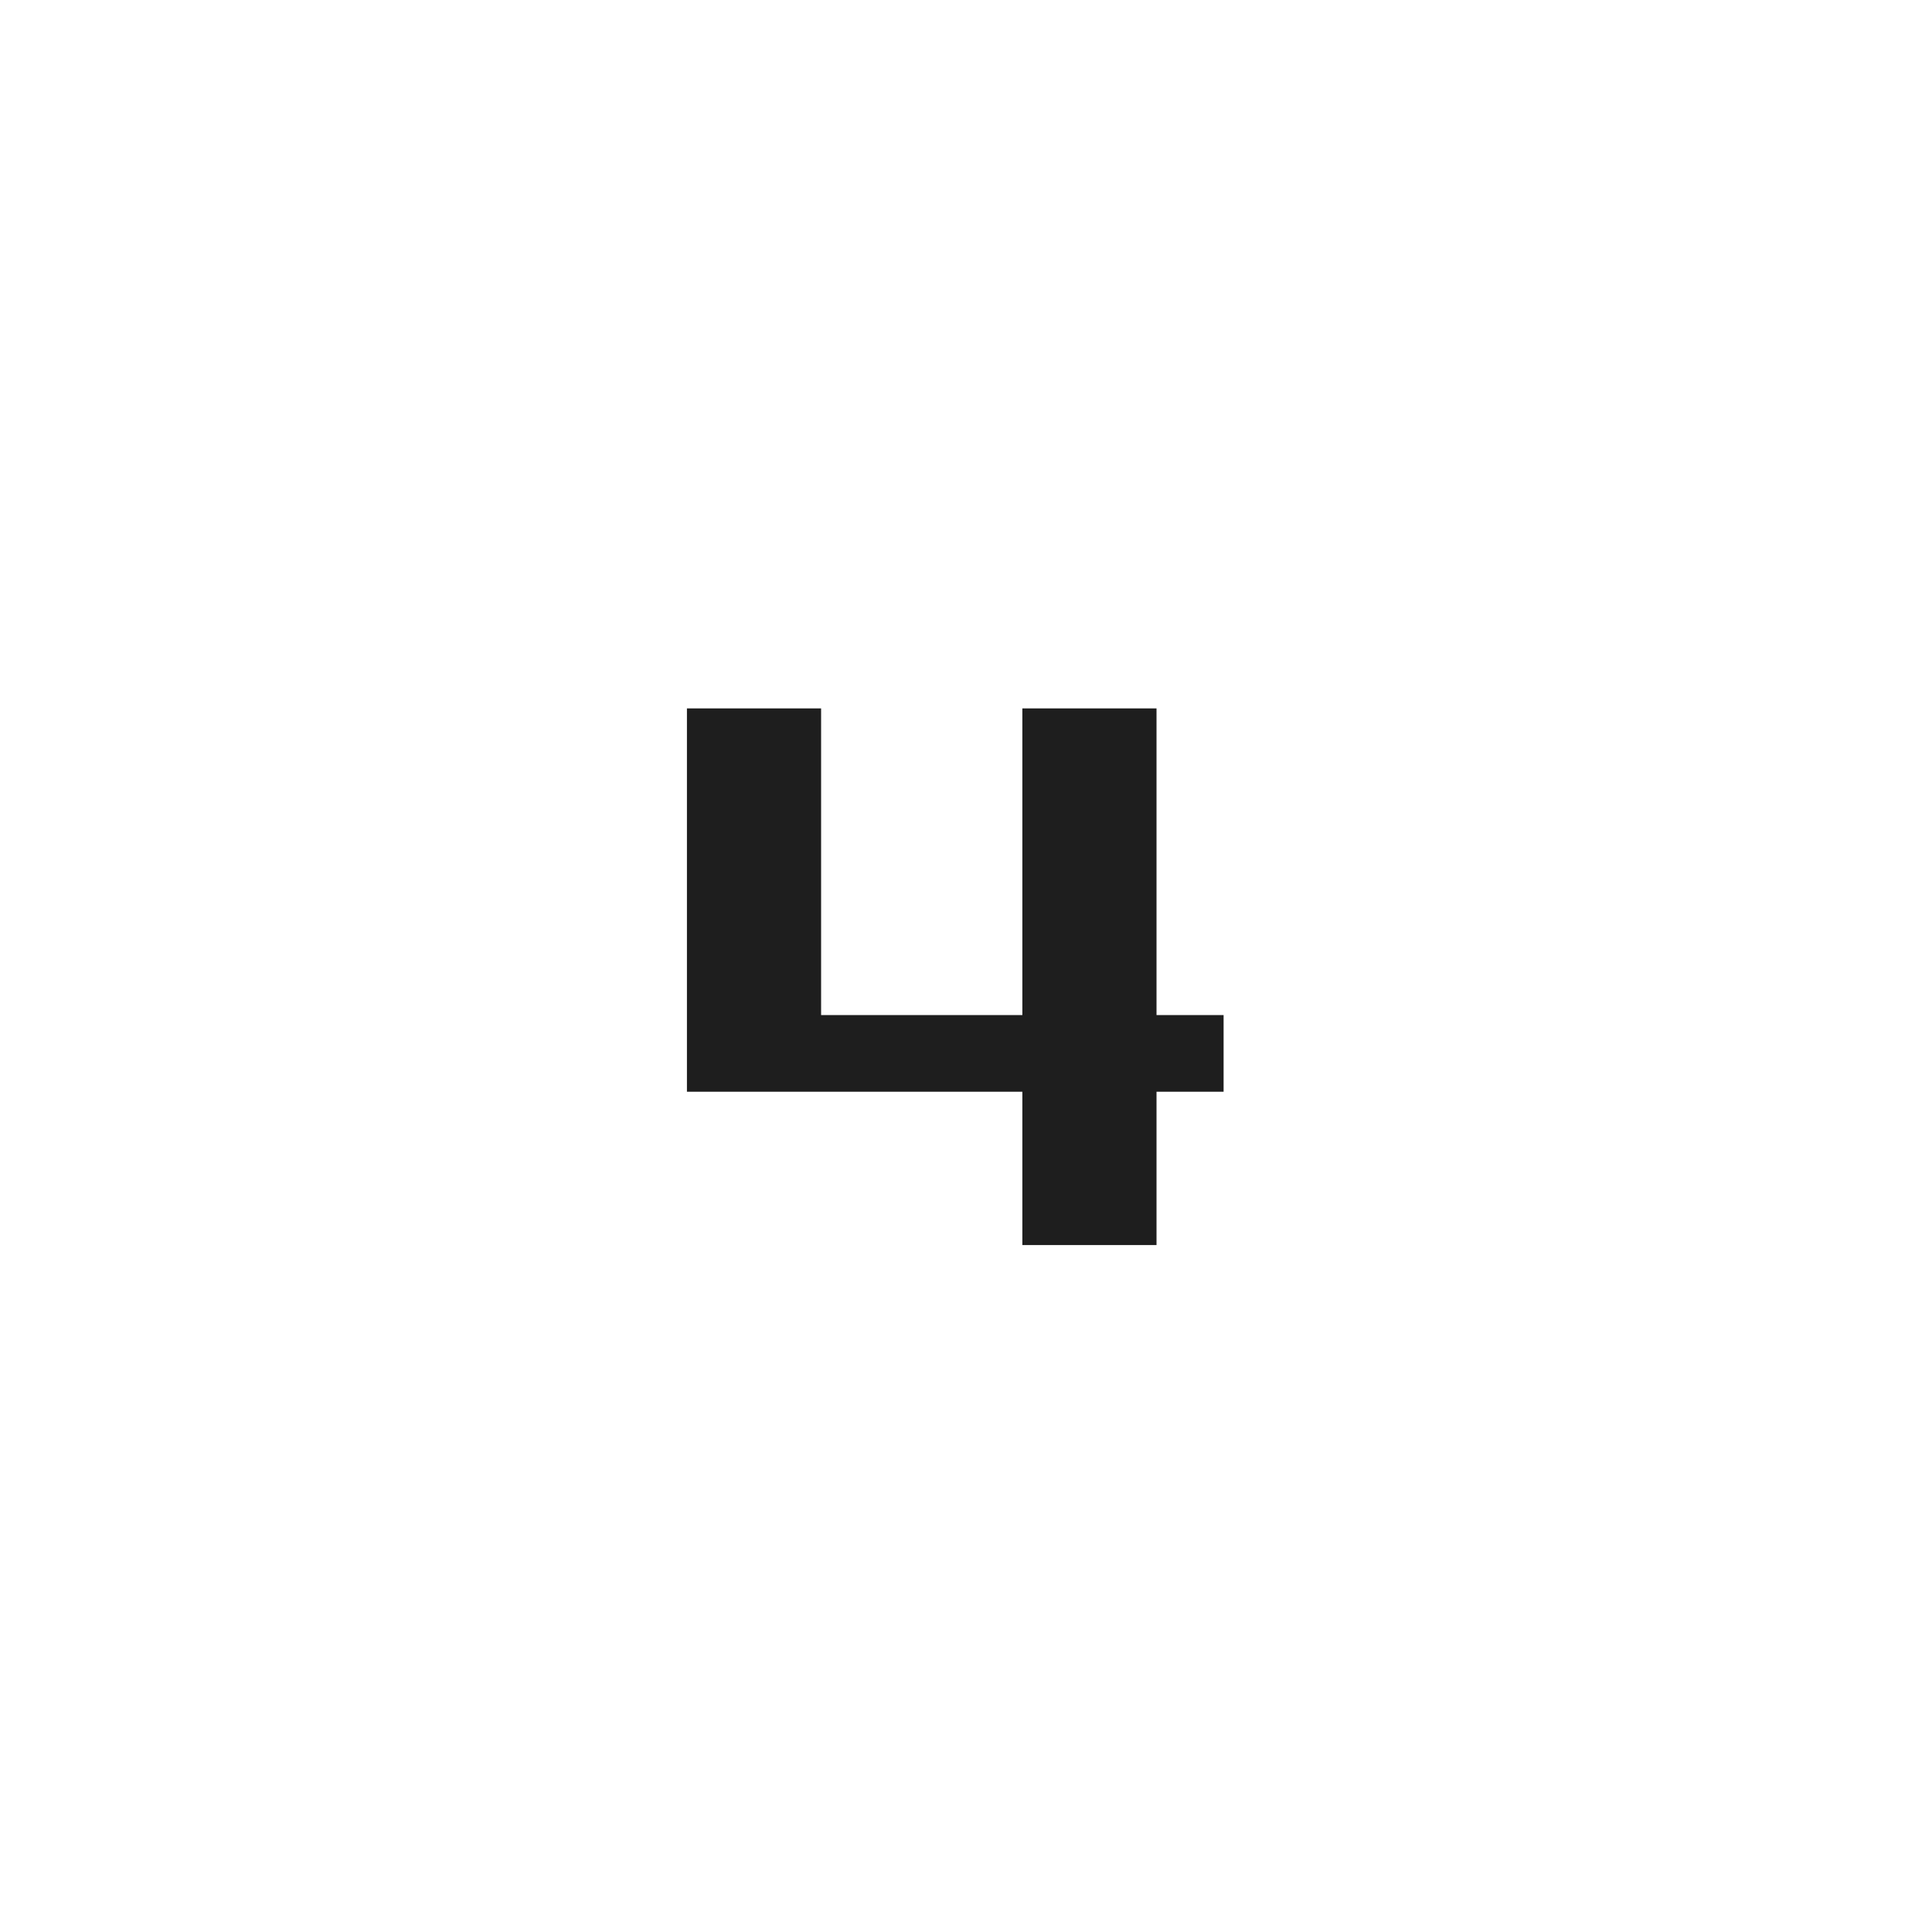 <svg width="90" height="90" viewBox="0 0 90 90" fill="none" xmlns="http://www.w3.org/2000/svg">
<rect width="90" height="90" fill="white"/>
<path d="M50.75 34.786V49.071V34.786ZM53.875 33H47.625V47.286H38.25V33H32V50.857H47.625V58H53.875V50.857H57V47.286H53.875V33Z" fill="#1E1E1E"/>
</svg>
